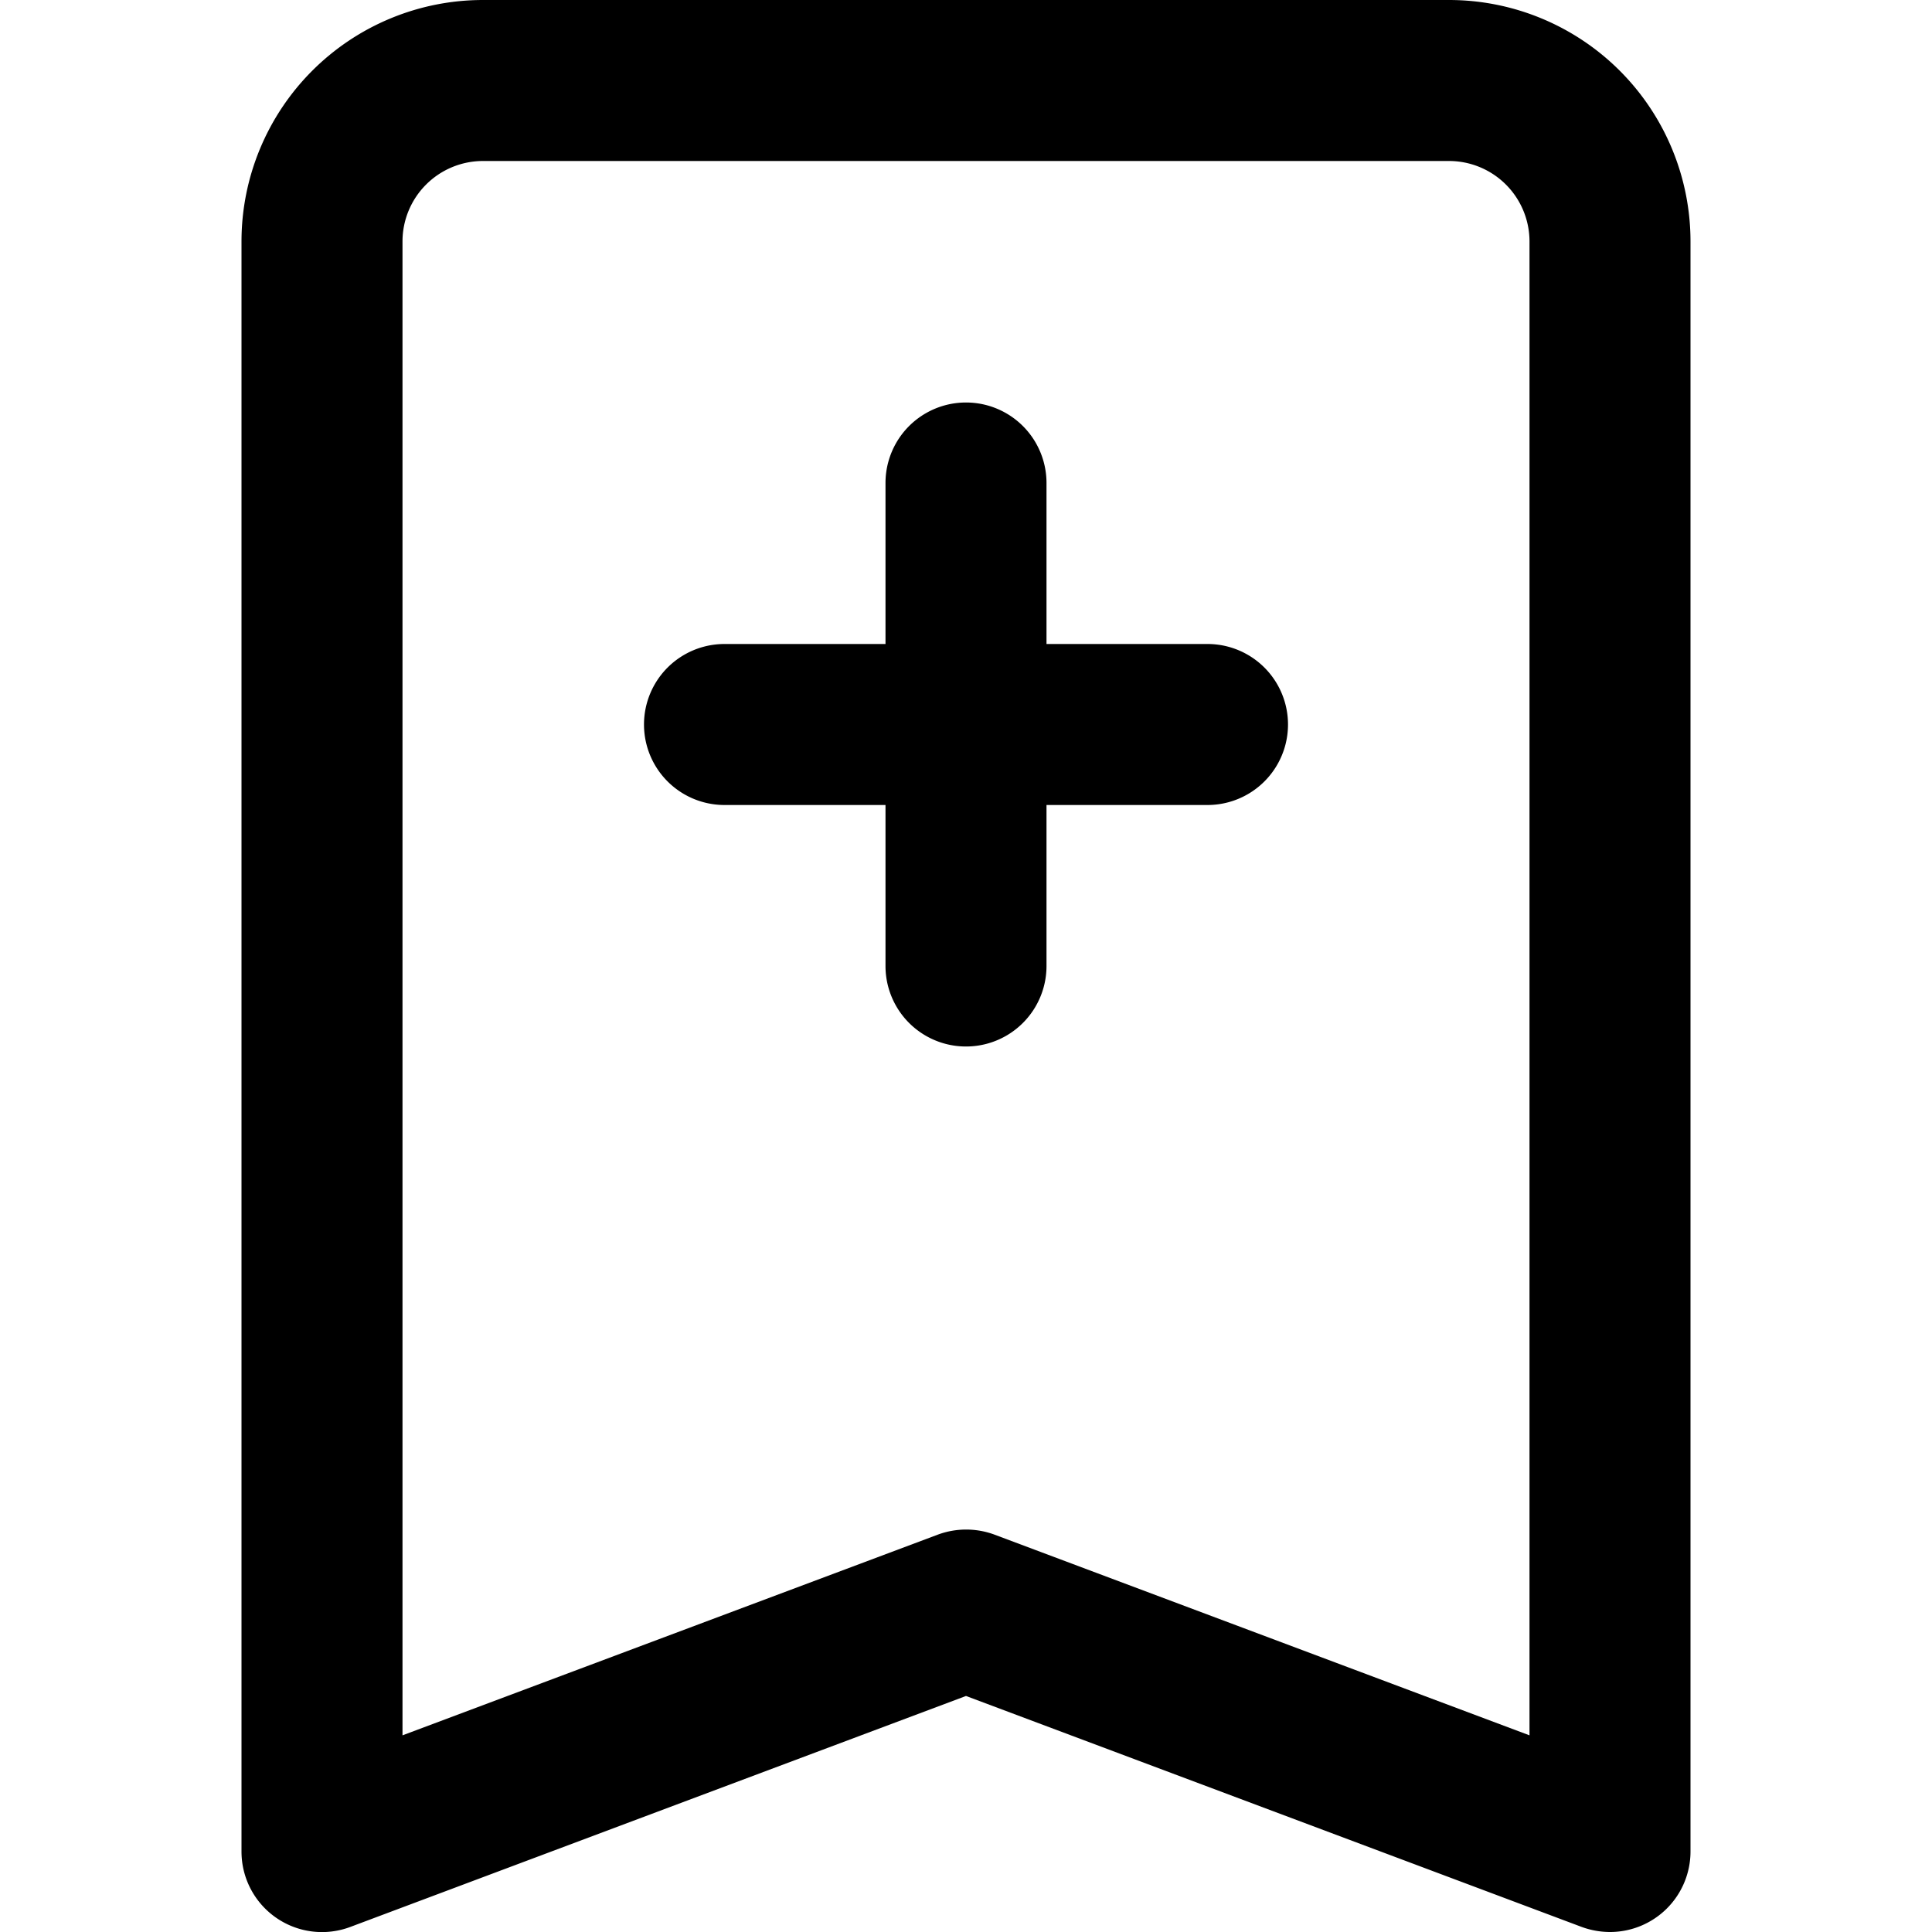 <?xml version="1.0" ?><svg viewBox="0 0 24 24" xmlns="http://www.w3.org/2000/svg"><g data-name="29. Add to Bookmark" id="_29._Add_to_Bookmark"><path d="M18,0H6A3,3,0,0,0,3,3V23a1,1,0,0,0,1.352.937L12,21.068l7.648,2.869A1.026,1.026,0,0,0,20,24a1,1,0,0,0,1-1V3A3,3,0,0,0,18,0Zm1,21.557-6.648-2.494a1.015,1.015,0,0,0-.7,0L5,21.557V3A1,1,0,0,1,6,2H18a1,1,0,0,1,1,1Z"/><path d="M15,8H13V6a1,1,0,0,0-2,0V8H9a1,1,0,0,0,0,2h2v2a1,1,0,0,0,2,0V10h2a1,1,0,0,0,0-2Z"/></g></svg>